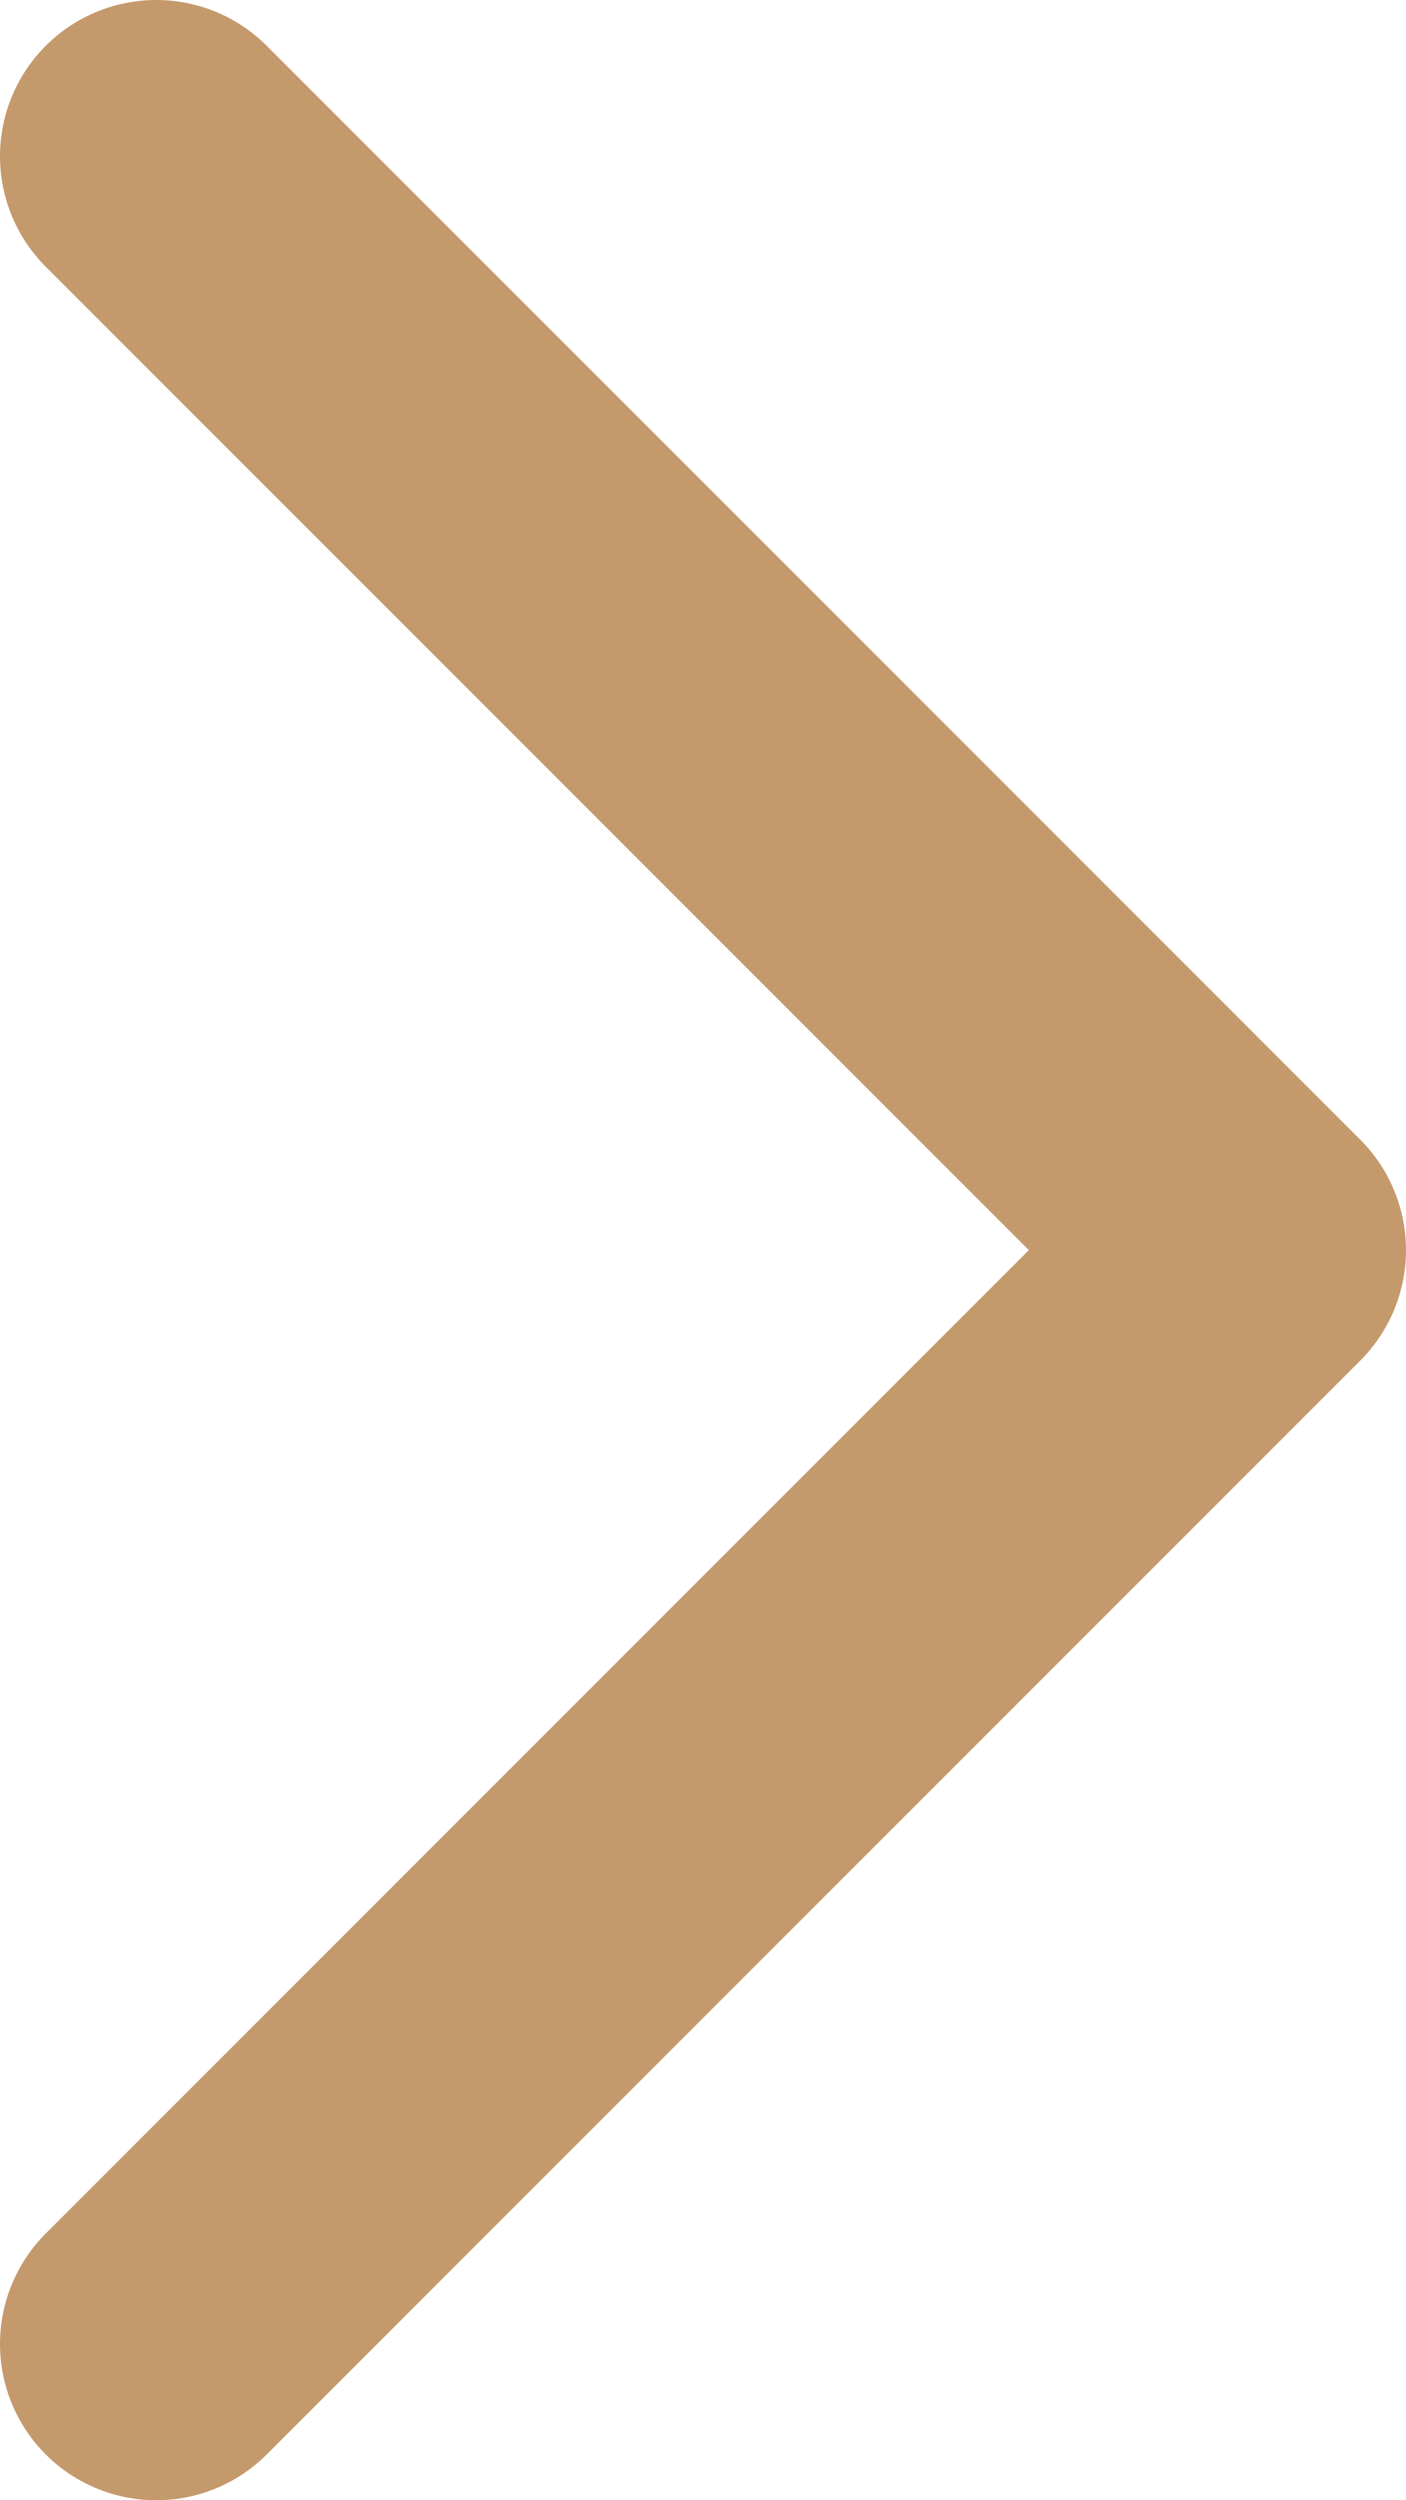 <svg width="9" height="16" viewBox="0 0 9 16" fill="none" xmlns="http://www.w3.org/2000/svg">
<path d="M1 1L8 8L1 15" stroke="#C49A6C" stroke-width="2" stroke-linecap="round" stroke-linejoin="round"/>
</svg>
